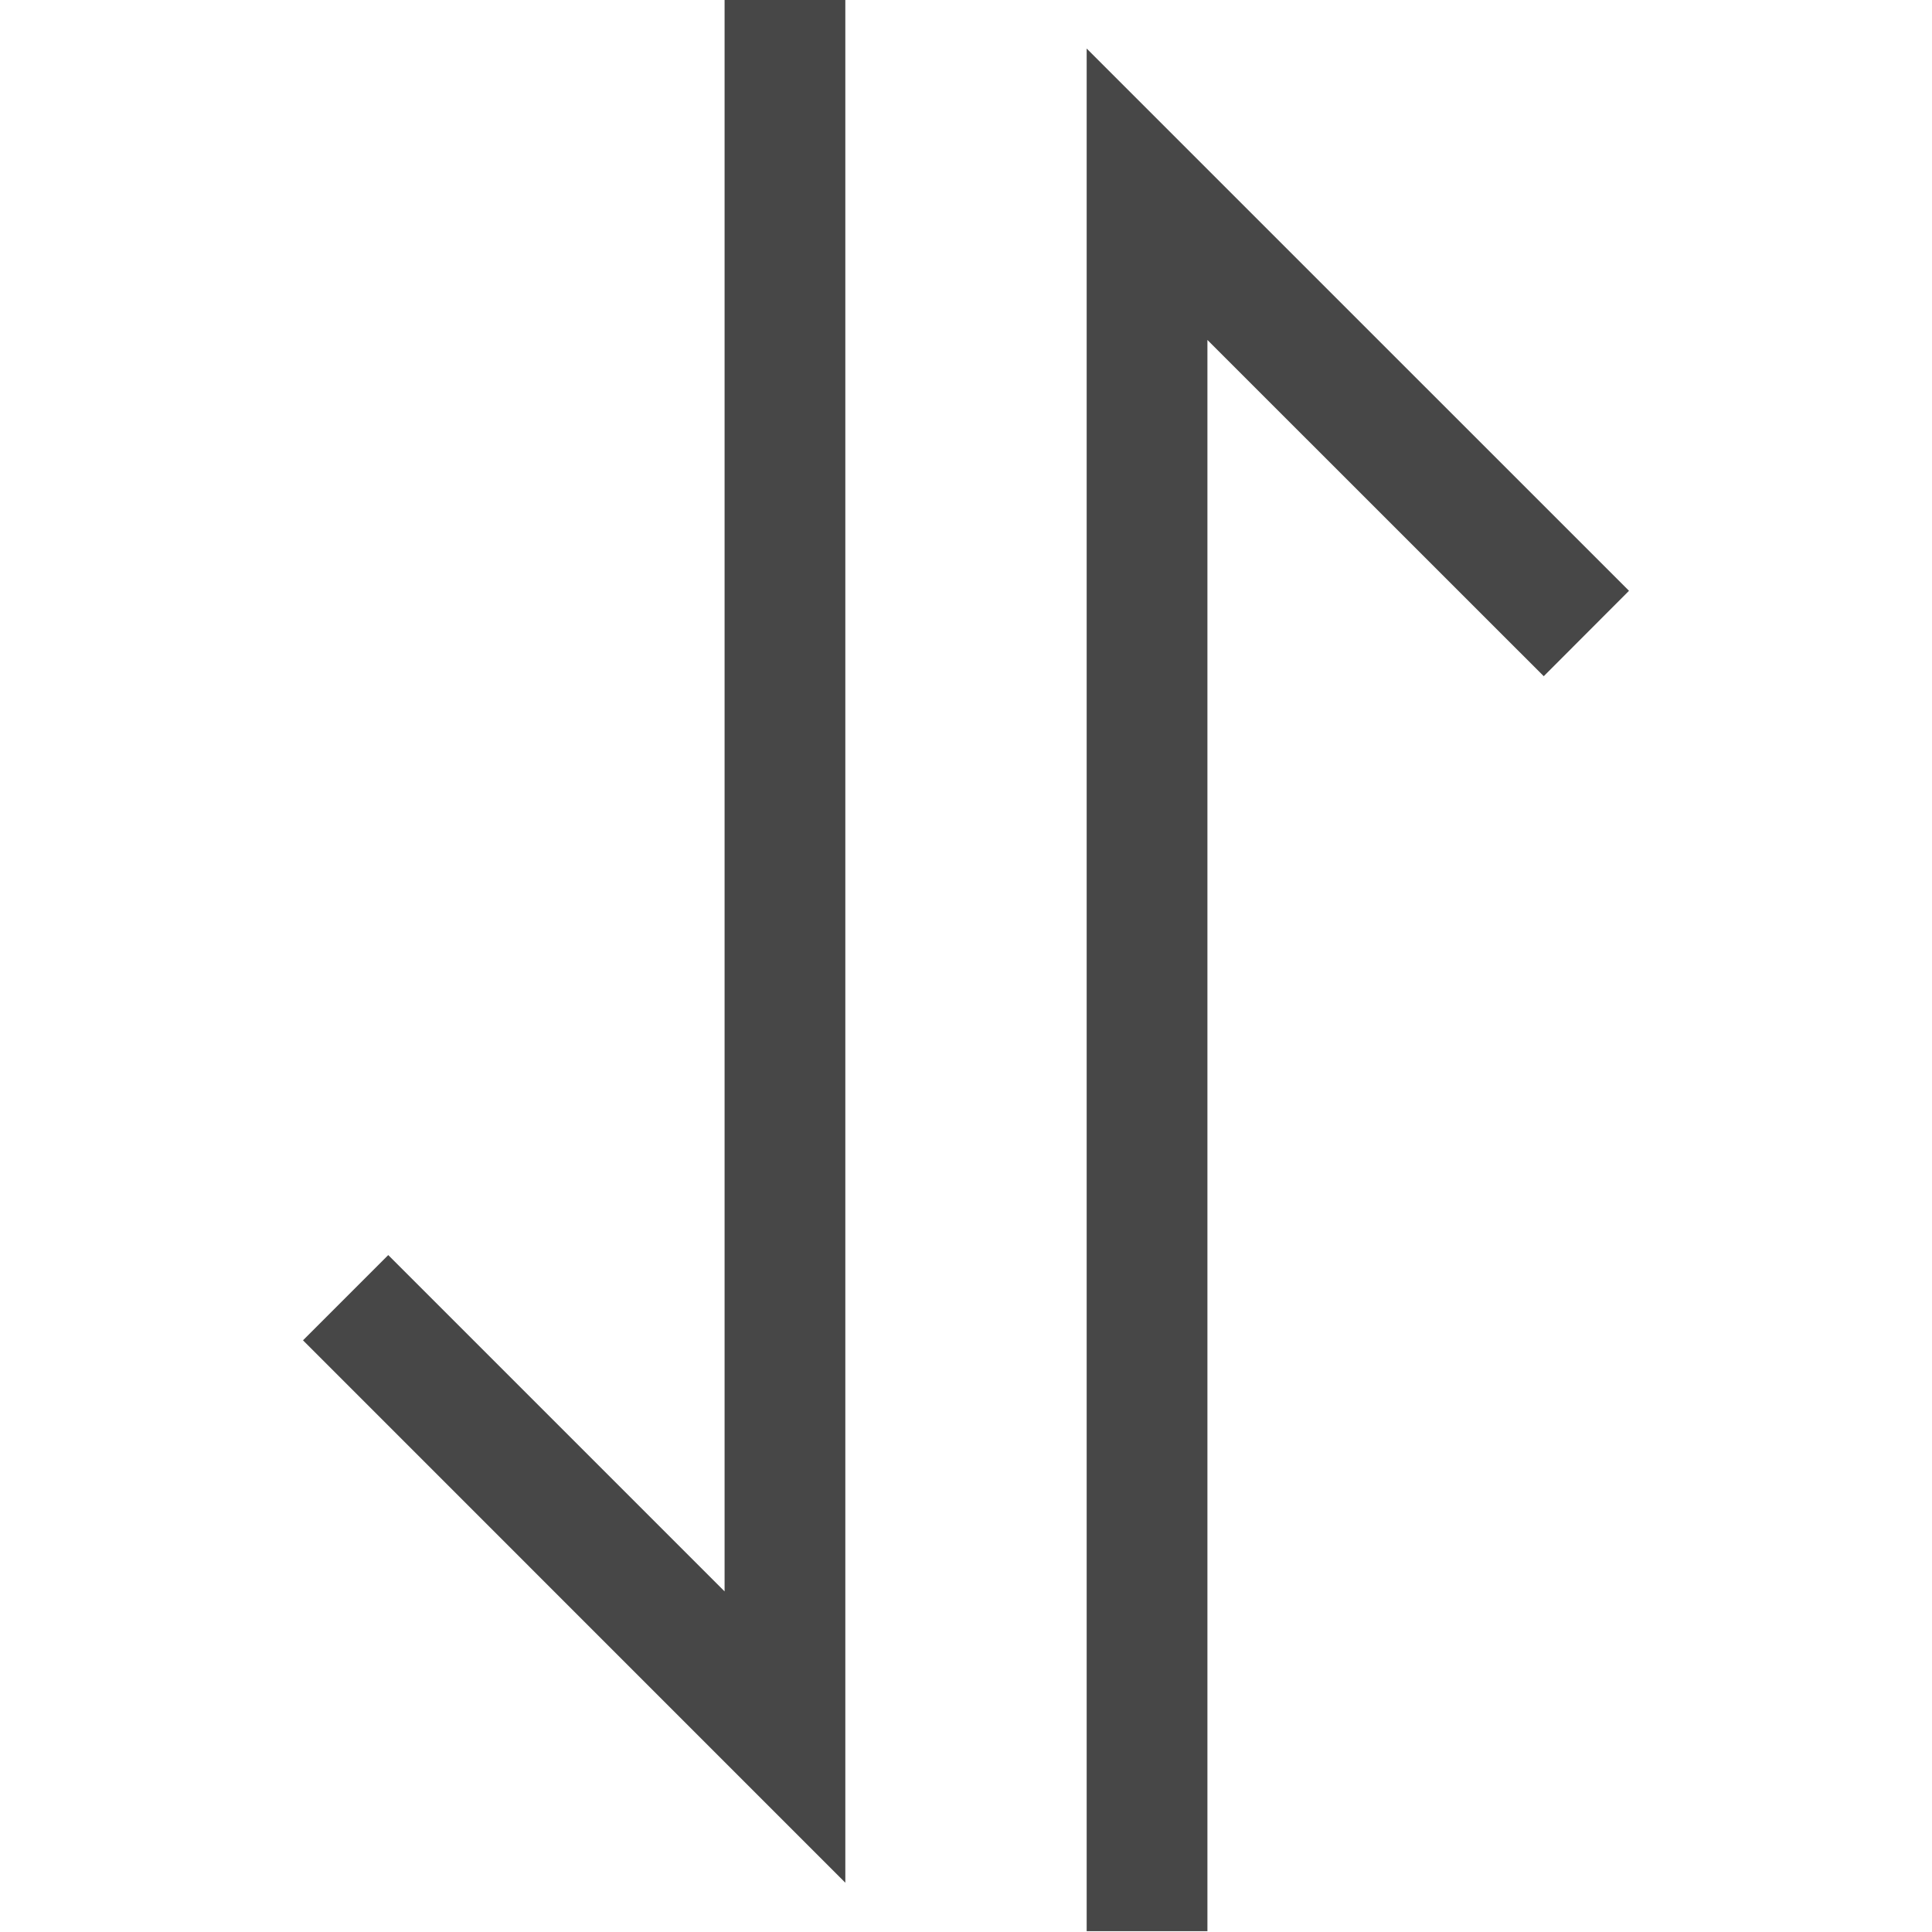 <?xml version="1.0" encoding="UTF-8"?>
<svg width="24px" height="24px" viewBox="0 0 24 24" version="1.1" xmlns="http://www.w3.org/2000/svg" xmlns:xlink="http://www.w3.org/1999/xlink">
    <title>Icon/Outline/sorting-outline</title>
    <g id="Icon/Outline/sorting-outline" stroke="none" stroke-width="1" fill="none" fill-rule="evenodd">
        <g id="Group" transform="translate(3.764, -0)" fill="#474747" fill-rule="nonzero">
            <g id="sorting">
                <path d="M3.58,3.759 L4.641,4.818 L0.464,8.996 L20.231,8.996 L20.231,10.496 L-3.156,10.496 L3.58,3.759 Z M-3.759,13.494 L19.629,13.494 L12.891,20.231 L11.832,19.172 L16.01,14.994 L-3.759,14.994 L-3.759,13.494 Z" id="Combined-Shape" transform="translate(8.236, 11.995) rotate(90) translate(-8.236, -11.995) "></path>
            </g>
        </g>
    </g>
</svg>